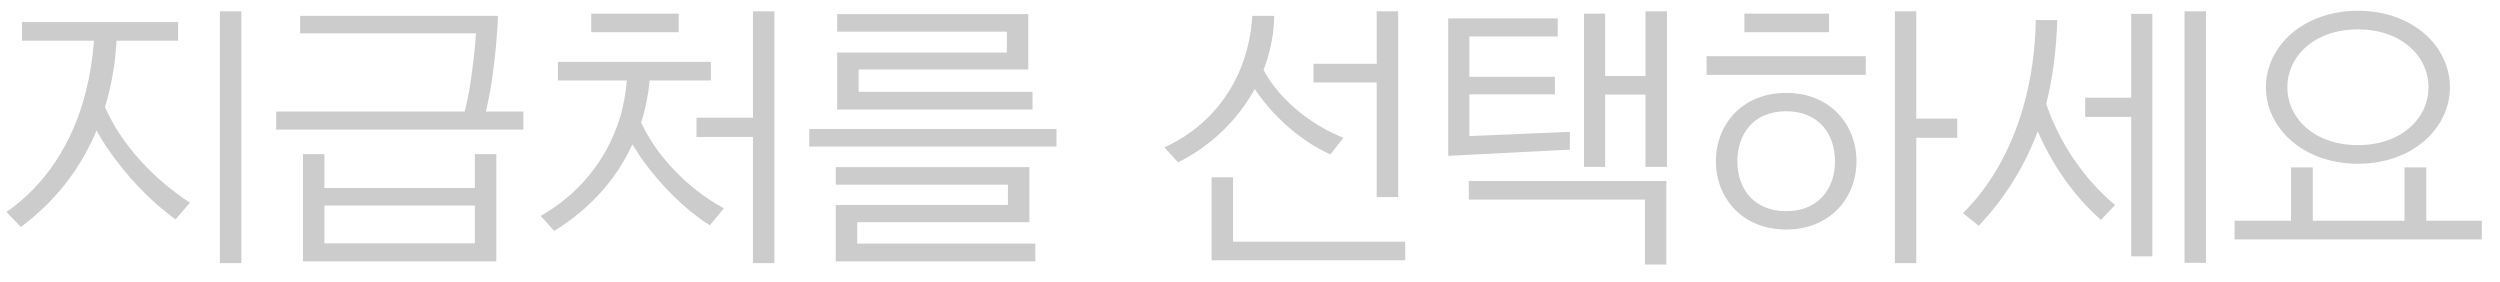 <svg width="124" height="14" viewBox="0 0 124 14" fill="none" xmlns="http://www.w3.org/2000/svg">
<path d="M9.422 10.054C8.498 9.452 7.658 8.738 6.916 7.912C6.188 7.1 5.614 6.232 5.208 5.308C5.264 5.126 5.32 4.944 5.362 4.748C5.586 3.908 5.726 2.998 5.782 2.018H8.834V1.094H1.092V2.018H4.662C4.592 2.9 4.466 3.726 4.27 4.496C3.598 7.198 2.184 9.214 0.322 10.516L1.036 11.258C2.366 10.264 3.514 9.004 4.354 7.394C4.508 7.1 4.662 6.792 4.788 6.47C4.942 6.764 5.124 7.044 5.306 7.324C6.258 8.724 7.49 10.012 8.708 10.88L9.422 10.054ZM11.97 13.05V0.562H10.906V13.05H11.97ZM23.553 7.646V9.326H16.091V7.646H15.027V12.966H24.617V7.646H23.553ZM13.697 5.532V6.428H25.961V5.532H24.099C24.239 4.944 24.365 4.272 24.463 3.502C24.575 2.676 24.659 1.766 24.701 0.786H14.887V1.654H23.609C23.567 2.284 23.497 2.942 23.399 3.656C23.315 4.314 23.203 4.93 23.049 5.532H13.697ZM16.091 12.07V10.194H23.553V12.07H16.091ZM35.905 10.334C34.939 9.802 34.099 9.144 33.357 8.346C32.699 7.646 32.181 6.89 31.803 6.078C32.013 5.42 32.153 4.734 32.223 3.992H35.261V3.068H27.673V3.992H31.089C31.033 4.664 30.921 5.294 30.739 5.868C30.039 8.094 28.597 9.69 26.819 10.712L27.491 11.454C28.667 10.74 29.829 9.704 30.711 8.36C30.949 7.982 31.173 7.59 31.369 7.156C31.509 7.394 31.663 7.618 31.817 7.856C32.741 9.158 33.931 10.362 35.205 11.174L35.905 10.334ZM38.411 13.05V0.562H37.347V5.84H34.547V6.792H37.347V13.05H38.411ZM33.665 1.598V0.674H29.325V1.598H33.665ZM40.138 6.4V7.268H52.402V6.4H40.138ZM51.352 12.966V12.084H42.518V11.02H51.058V8.29H41.454V9.158H49.994V10.166H41.454V12.966H51.352ZM51.212 5.434V4.552H42.588V3.446H51.002V0.702H41.524V1.57H49.938V2.606H41.524V5.434H51.212ZM66.633 6.834C65.247 6.274 64.015 5.364 63.147 4.216C62.965 3.978 62.811 3.726 62.671 3.46L62.811 3.082C63.049 2.354 63.189 1.584 63.203 0.786H62.111C61.957 3.586 60.445 6.078 57.757 7.31L58.429 8.052C59.787 7.38 60.963 6.358 61.803 5.112C61.957 4.888 62.111 4.65 62.237 4.412C62.335 4.58 62.461 4.748 62.587 4.902C63.497 6.092 64.743 7.1 65.989 7.66L66.633 6.834ZM65.149 4.09H68.285V9.774H69.349V0.562H68.285V3.166H65.149V4.09ZM69.699 12.91V11.986H61.159V8.794H60.095V12.91H69.699ZM77.123 3.81H72.881V1.808H77.263V0.912H71.831V7.73L77.865 7.422V6.54L72.881 6.75V4.678H77.123V3.81ZM79.615 8.276V4.692H81.617V8.276H82.681V0.562H81.617V3.768H79.615V0.674H78.565V8.276H79.615ZM82.653 13.12V8.976H72.853V9.9H81.589V13.12H82.653ZM90.722 1.598V0.674H86.522V1.598H90.722ZM92.542 3.712V2.788H84.646V3.712H92.542ZM88.594 4.608C86.424 4.608 85.108 6.162 85.108 7.996C85.108 9.83 86.424 11.384 88.594 11.384C90.764 11.384 92.08 9.83 92.08 7.996C92.08 6.162 90.764 4.608 88.594 4.608ZM88.594 10.474C86.956 10.474 86.172 9.312 86.172 8.01C86.172 6.666 86.956 5.518 88.594 5.518C90.232 5.518 91.016 6.666 91.016 8.01C91.016 9.312 90.232 10.474 88.594 10.474ZM95.048 13.05V6.834H97.078V5.882H95.048V0.562H93.984V13.05H95.048ZM106.757 12.714V0.688H105.707V4.846H103.425V5.798H105.707V12.714H106.757ZM109.417 13.036V0.562H108.353V13.036H109.417ZM98.147 11.202C99.337 9.928 100.359 8.416 101.073 6.512C101.801 8.206 102.921 9.788 104.209 10.908L104.909 10.166C103.397 8.92 102.151 7.1 101.493 5.154C101.815 3.866 101.997 2.494 102.039 0.996H100.975C100.905 5.014 99.547 8.416 97.363 10.572L98.147 11.202ZM116.953 0.534C114.223 0.534 112.389 2.312 112.389 4.328C112.389 6.344 114.223 8.122 116.953 8.122C119.683 8.122 121.517 6.344 121.517 4.328C121.517 2.312 119.683 0.534 116.953 0.534ZM116.953 7.198C114.797 7.198 113.453 5.868 113.453 4.328C113.453 2.788 114.797 1.458 116.953 1.458C119.109 1.458 120.453 2.788 120.453 4.328C120.453 5.868 119.109 7.198 116.953 7.198ZM110.835 10.95V11.874H123.099V10.95H120.341V8.304H119.263V10.95H114.713V8.304H113.635V10.95H110.835Z" fill="#CCCCCC"/>
</svg>
